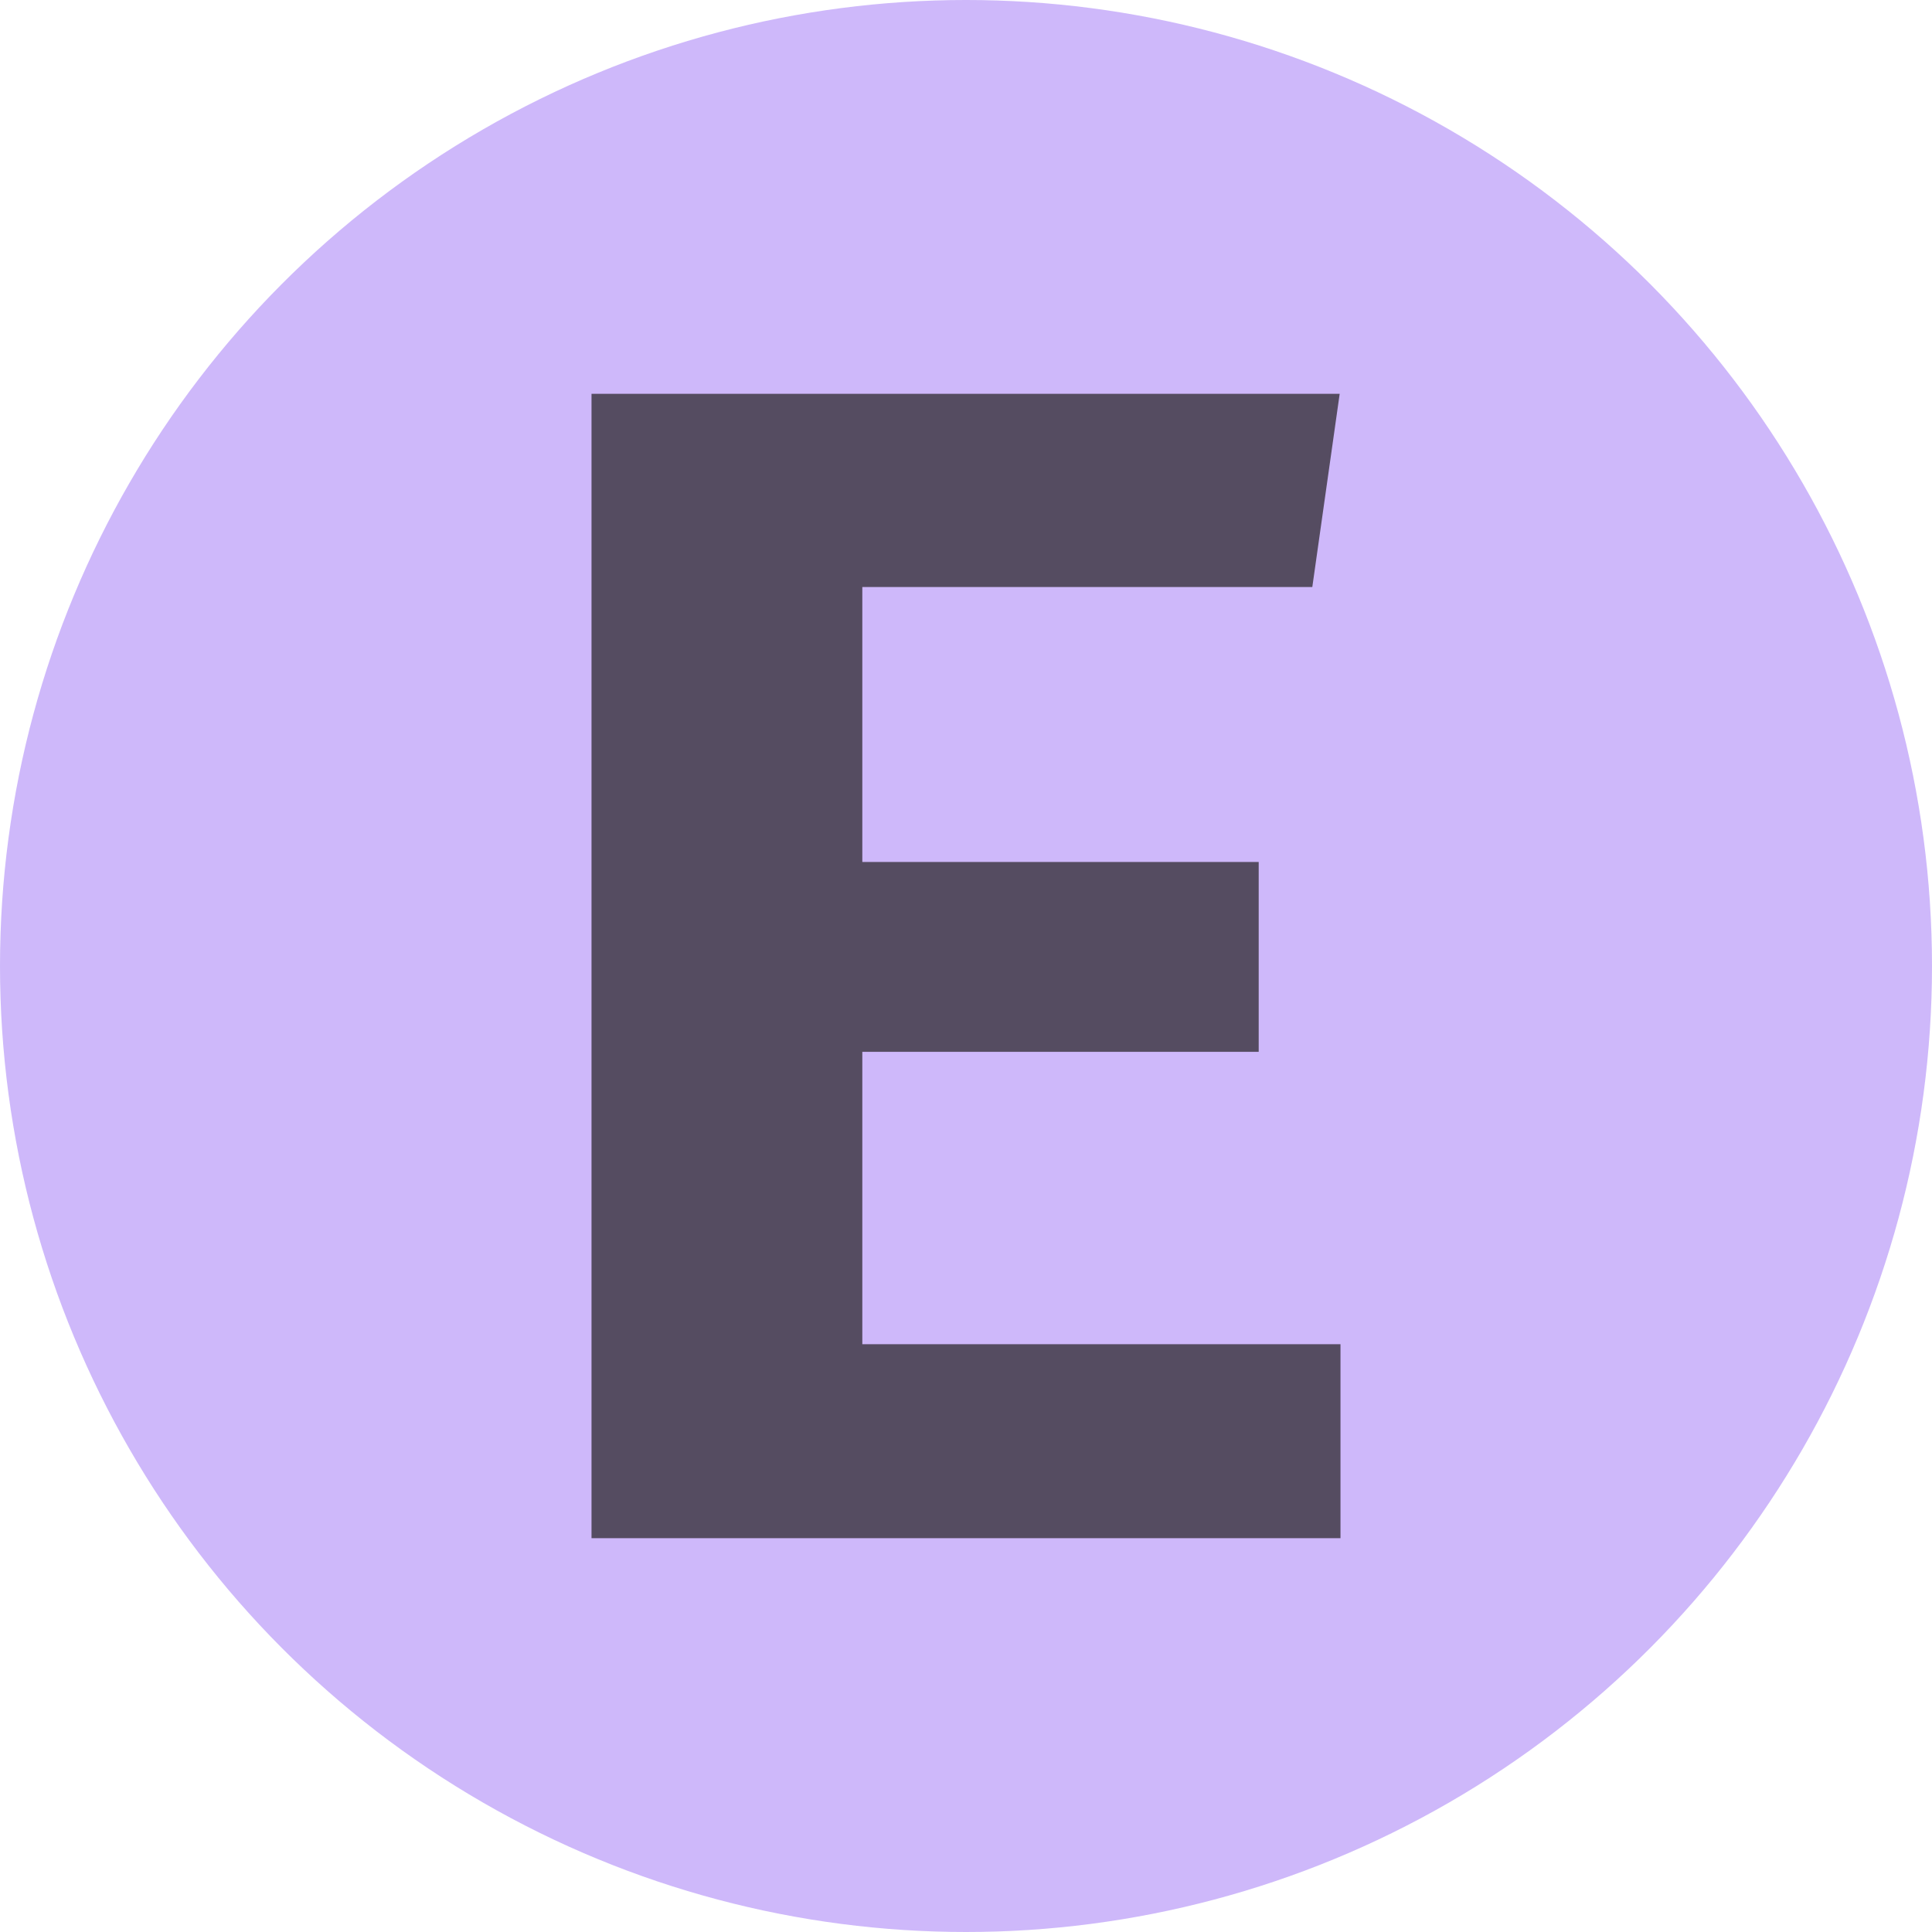 <?xml version="1.0" encoding="UTF-8"?>
<svg width="12px" height="12px" viewBox="0 0 12 12" version="1.1" xmlns="http://www.w3.org/2000/svg" xmlns:xlink="http://www.w3.org/1999/xlink">
    <title>arrow-meta-type-proofs-e</title>
    <g id="arrow-meta-type-proofs-e" stroke="none" stroke-width="1" fill="none" fill-rule="evenodd">
        <g id="arrow-meta-coproduct-dark-12" opacity="0.5">
            <rect id="bound" x="0" y="0" width="12" height="12"></rect>
        </g>
        <circle id="Oval" fill-opacity="0.7" fill="#B99BF8" fill-rule="nonzero" cx="6" cy="6" r="6"></circle>
        <polygon id="E" fill-opacity="0.7" fill="#231F20" fill-rule="nonzero" points="8.326 9.554 8.326 8.349 5.356 8.349 5.356 6.533 7.818 6.533 7.818 5.354 5.356 5.354 5.356 3.646 8.151 3.646 8.321 2.446 3.674 2.446 3.674 9.554"></polygon>
    </g>
</svg>